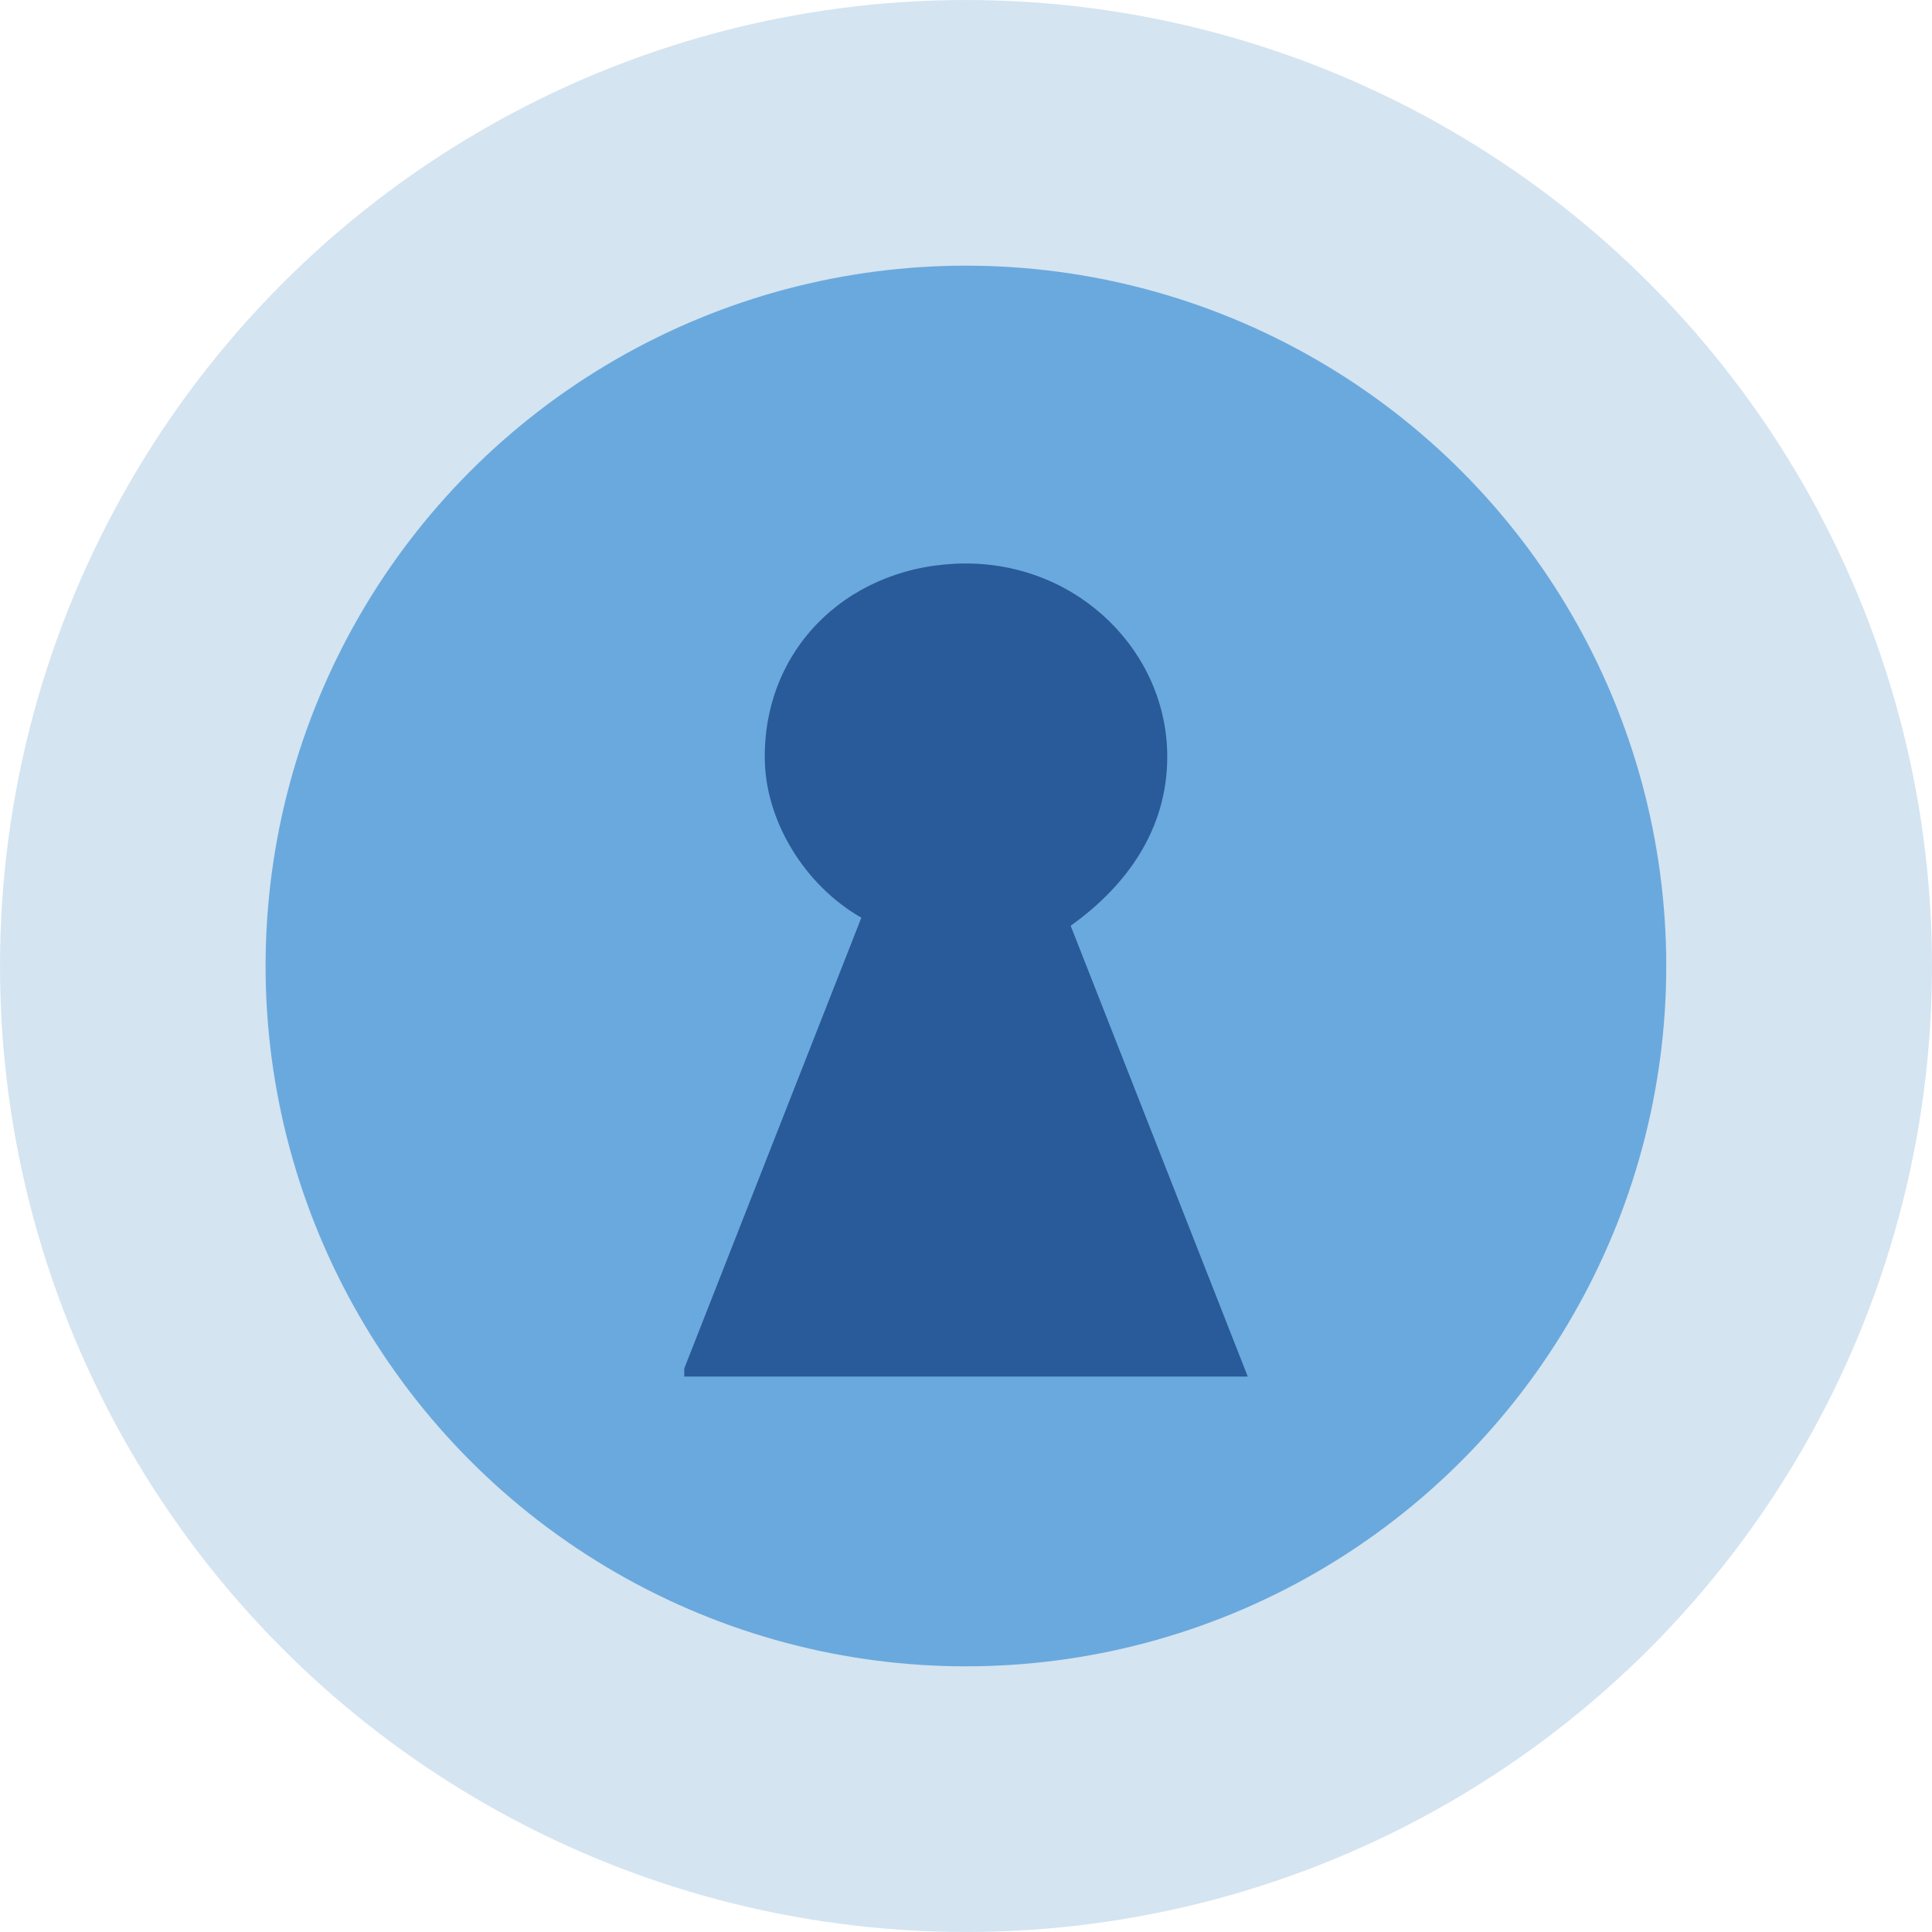 <?xml version="1.0" encoding="utf-8"?>
<!-- Generator: Adobe Illustrator 21.1.0, SVG Export Plug-In . SVG Version: 6.00 Build 0)  -->
<svg version="1.1" xmlns="http://www.w3.org/2000/svg" xmlns:xlink="http://www.w3.org/1999/xlink" x="0px" y="0px"
	 viewBox="0 0 24 24" style="enable-background:new 0 0 24 24;" xml:space="preserve">
<style type="text/css">
	.st0{display:none;}
	.st1{display:inline;}
	.st2{fill:#114A54;}
	.st3{fill:#778E93;}
	.st4{fill:none;}
	.st5{font-family:'Lato-Medium';}
	.st6{font-size:9px;}
	.st7{fill:#D4E4F1;}
	.st8{fill:#398CCB;}
	.st9{fill:#AFDFF9;}
	.st10{fill:#6AA9DD;}
	.st11{fill:#20568E;}
	.st12{fill:#2C5261;}
	.st13{fill:#295A99;}
	.st14{opacity:0.2;fill:#3E85C5;}
	.st15{opacity:0.8;fill:#AFDFF9;}
	.st16{opacity:0.5;fill:#D4E4F1;}
	.st17{fill:#FFFFFF;}
	.st18{fill:#FFFFFF;stroke:#3E85C5;stroke-miterlimit:10;}
	.st19{fill:#3E85C5;}
	.st20{fill:#21558E;}
	.st21{fill:#B3C3C4;}
	.st22{fill:#D2E3F0;}
	.st23{display:none;fill:#B3C3C4;}
	.st24{fill:#295A9A;}
	.st25{fill:none;stroke:#295A99;stroke-miterlimit:10;}
</style>
<g id="Guidelines">
</g>
<g id="Your_Icons">
	<g>
		<g>
			<ellipse transform="matrix(0.5 -0.866 0.866 0.5 -4.392 16.392)" class="st7" cx="12" cy="12" rx="12" ry="12"/>
			<ellipse transform="matrix(0.5 -0.866 0.866 0.5 -4.393 16.392)" class="st10" cx="12" cy="12" rx="8.7" ry="8.7"/>
		</g>
		<path class="st13" d="M8.5,17l2.2-5.6C10,11,9.5,10.2,9.5,9.4C9.5,8,10.6,7,12,7c1.4,0,2.5,1.1,2.5,2.4c0,0.9-0.5,1.6-1.2,2.1
			l2.2,5.6H8.5z"/>
	</g>
</g>
</svg>
